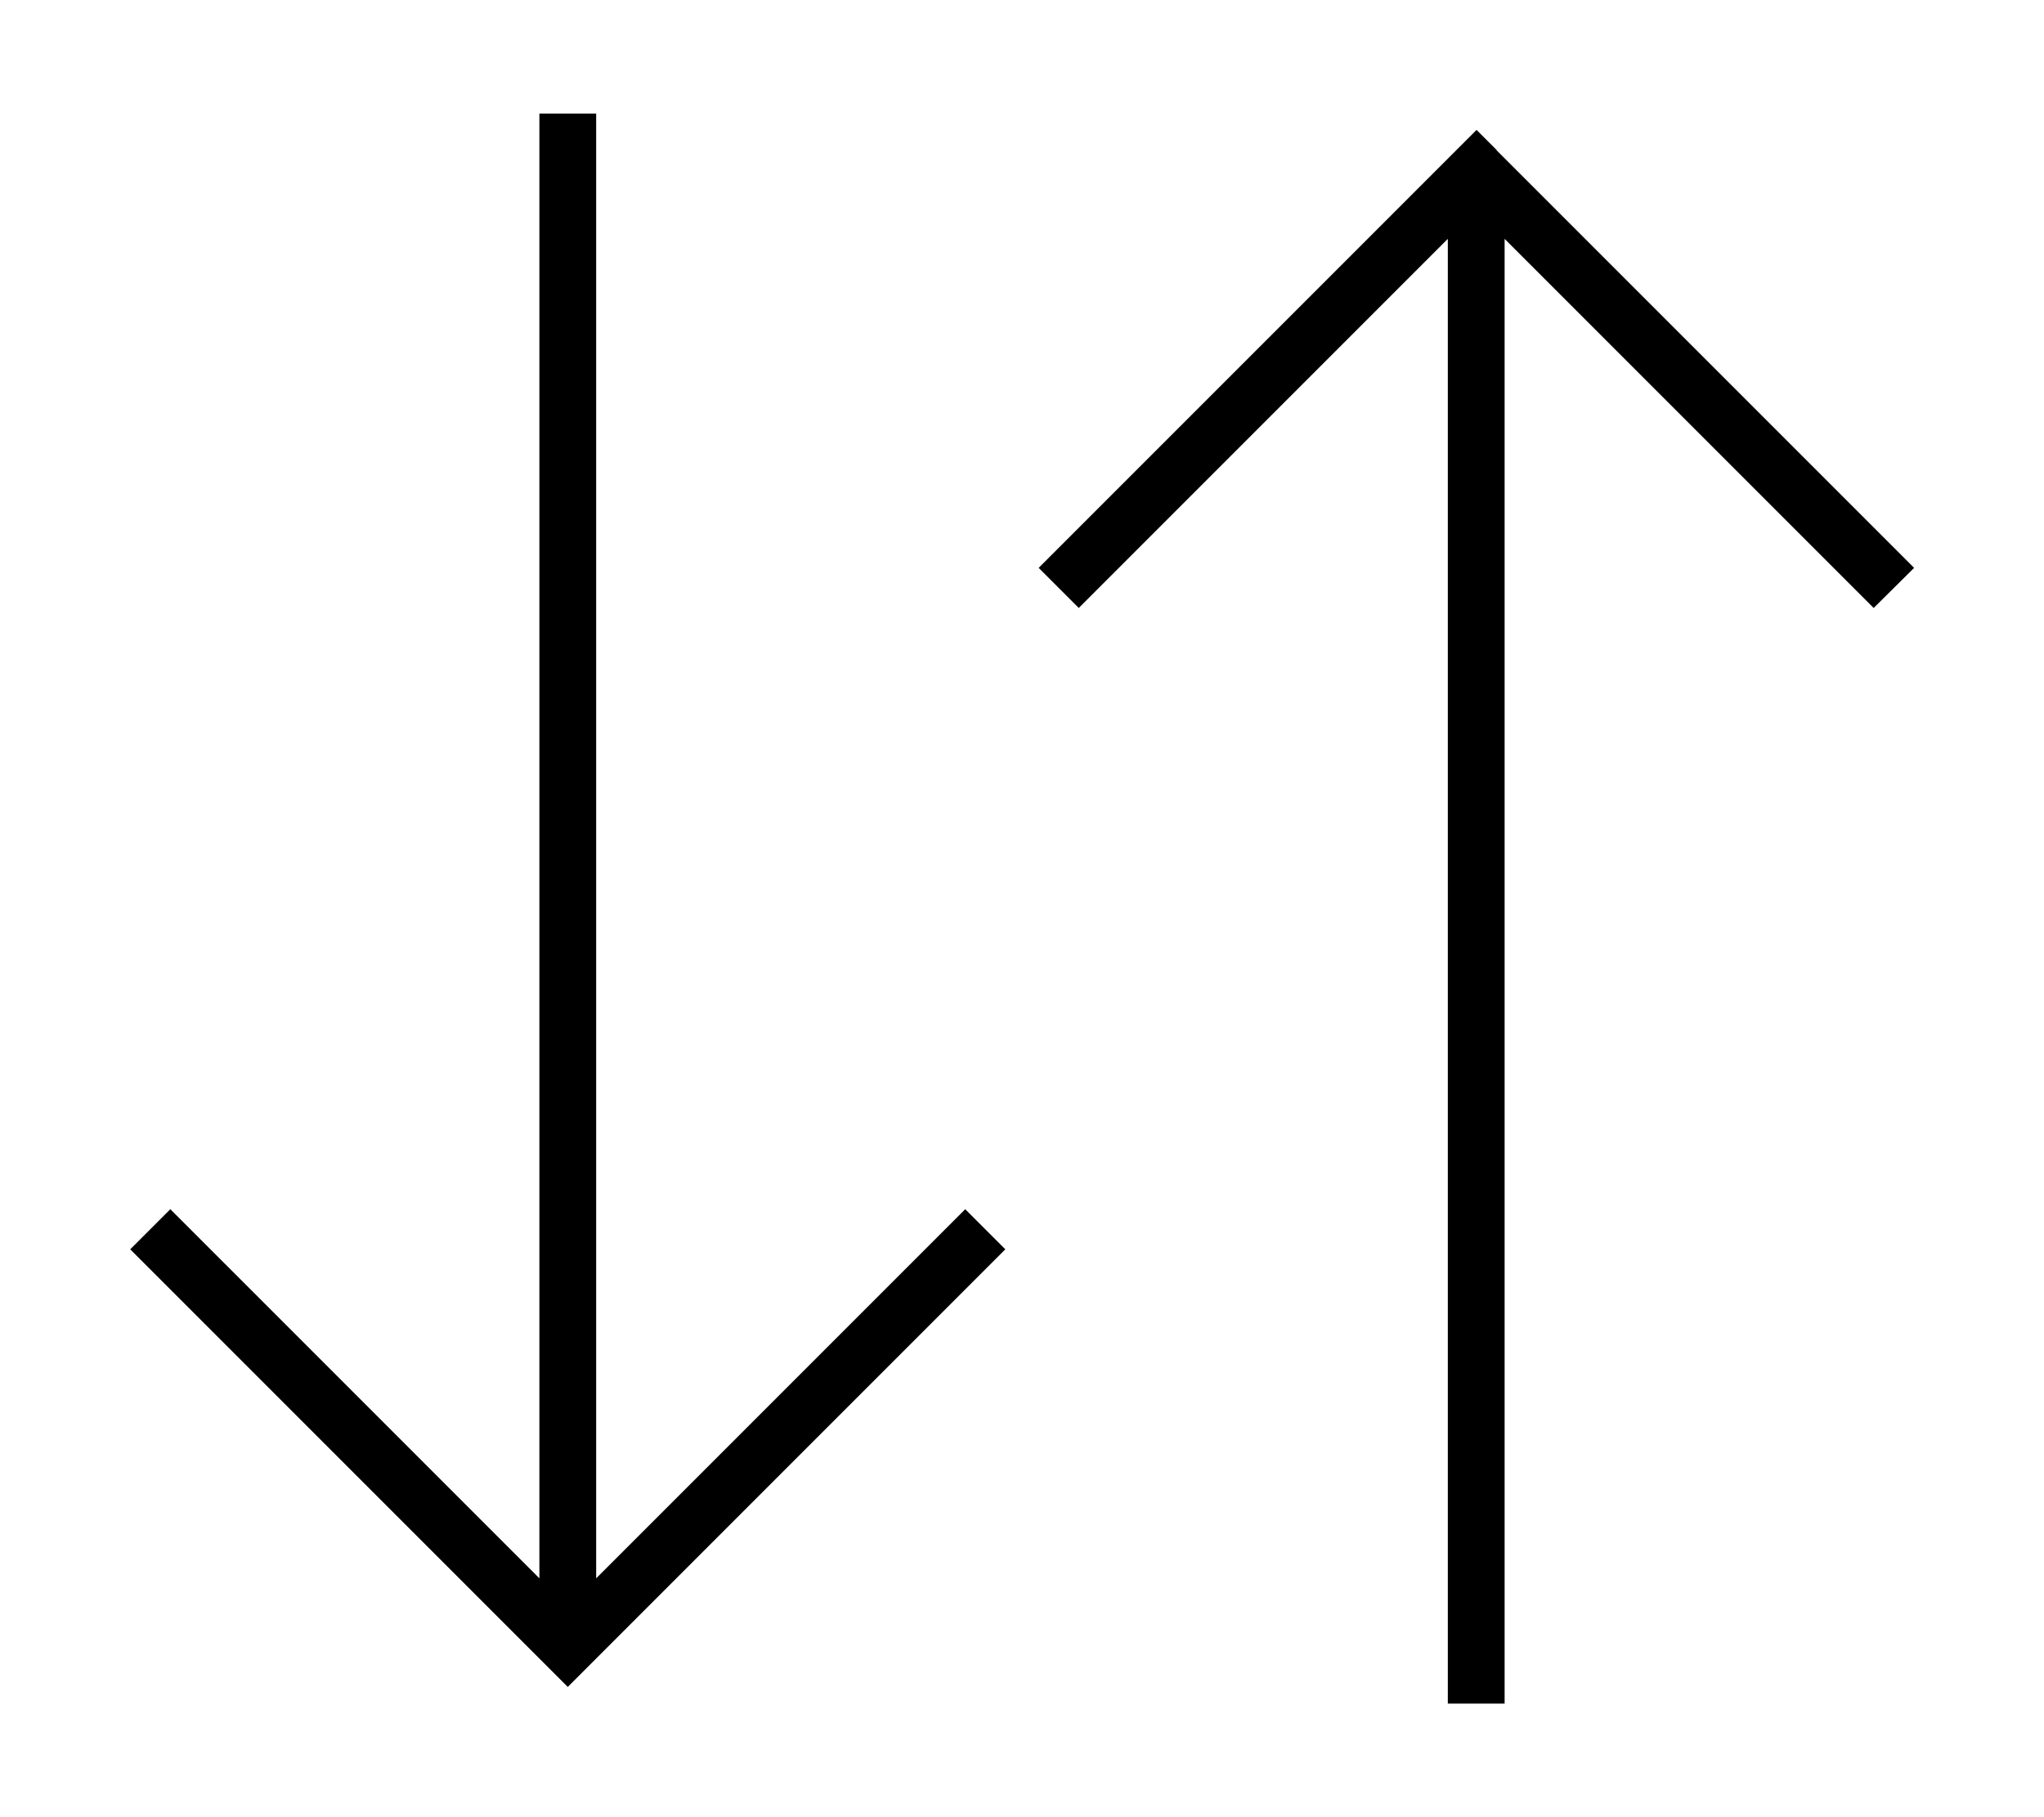<svg fill="currentColor" xmlns="http://www.w3.org/2000/svg" viewBox="0 0 576 512"><!--! Font Awesome Pro 6.7.2 by @fontawesome - https://fontawesome.com License - https://fontawesome.com/license (Commercial License) Copyright 2024 Fonticons, Inc. --><path d="M421.7 42.3l112 112 5.7 5.7L528 171.3l-5.7-5.7L424 67.3 424 472l0 8-16 0 0-8 0-404.7-98.3 98.3-5.7 5.7L292.7 160l5.7-5.7 112-112 5.7-5.7 5.7 5.7zm-256 427.3l-5.7 5.7-5.7-5.7-112-112L36.7 352 48 340.7l5.7 5.7L152 444.7 152 40l0-8 16 0 0 8 0 404.7 98.3-98.3 5.7-5.7L283.3 352l-5.7 5.7-112 112z"/></svg>